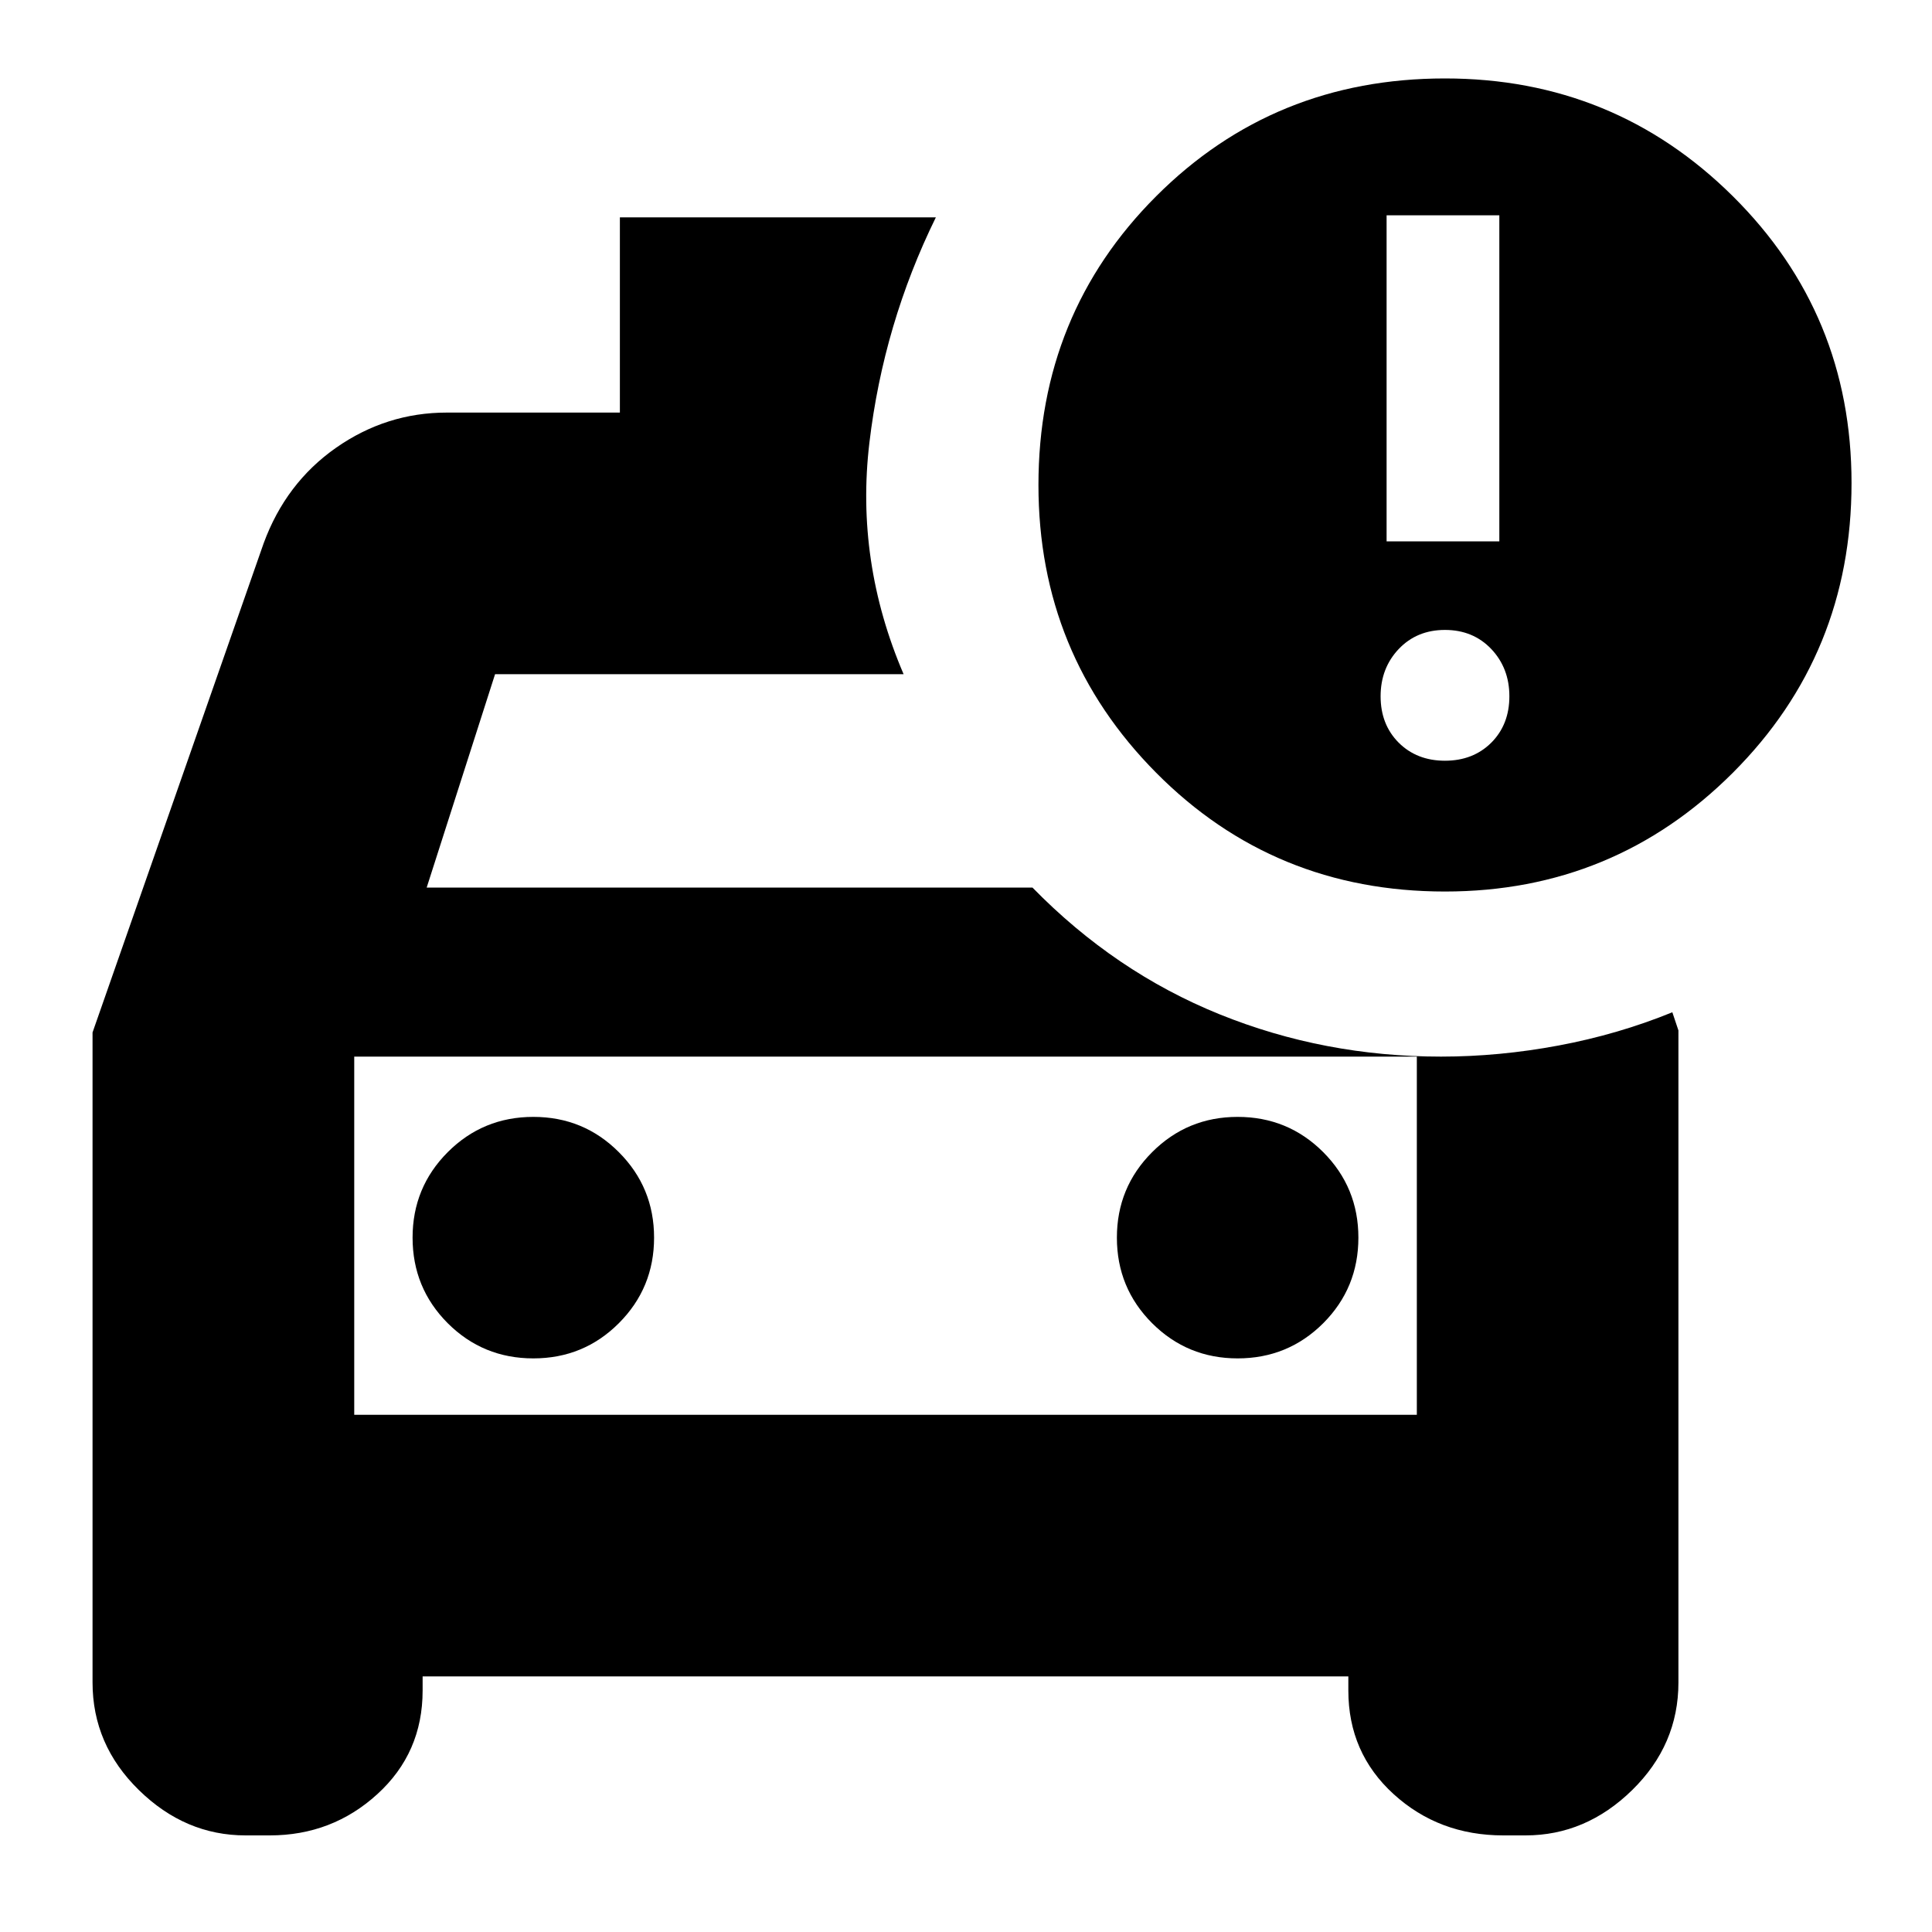 <svg xmlns="http://www.w3.org/2000/svg" height="20" width="20"><path d="M0.958 10.688 2.729 5.625Q2.958 5 3.479 4.635Q4 4.271 4.625 4.271H6.417V2.25H9.688Q9.146 3.354 9 4.583Q8.854 5.812 9.354 6.979H5.125L4.417 9.188H10.688Q11.542 10.062 12.625 10.5Q13.708 10.938 14.917 10.938Q15.521 10.938 16.135 10.823Q16.75 10.708 17.312 10.479L17.375 10.667V17.417Q17.375 18.062 16.896 18.531Q16.417 19 15.792 19H15.562Q14.896 19 14.427 18.573Q13.958 18.146 13.958 17.5V17.354H4.375V17.5Q4.375 18.146 3.906 18.573Q3.438 19 2.792 19H2.542Q1.917 19 1.438 18.531Q0.958 18.062 0.958 17.417ZM3.667 10.938V14.646ZM5.521 14.062Q6.042 14.062 6.406 13.698Q6.771 13.333 6.771 12.812Q6.771 12.292 6.406 11.927Q6.042 11.562 5.521 11.562Q5 11.562 4.635 11.927Q4.271 12.292 4.271 12.812Q4.271 13.333 4.635 13.698Q5 14.062 5.521 14.062ZM12.812 14.062Q13.333 14.062 13.698 13.698Q14.062 13.333 14.062 12.812Q14.062 12.292 13.698 11.927Q13.333 11.562 12.812 11.562Q12.292 11.562 11.927 11.927Q11.562 12.292 11.562 12.812Q11.562 13.333 11.927 13.698Q12.292 14.062 12.812 14.062ZM14.958 9.229Q13.188 9.229 11.969 8Q10.75 6.771 10.75 5.021Q10.75 3.25 11.969 2.031Q13.188 0.812 14.958 0.812Q16.708 0.812 17.938 2.031Q19.167 3.25 19.167 5Q19.167 6.771 17.938 8Q16.708 9.229 14.958 9.229ZM14.354 5.604H15.521V2.229H14.354ZM14.958 7.875Q15.25 7.875 15.438 7.688Q15.625 7.5 15.625 7.208Q15.625 6.917 15.438 6.719Q15.25 6.521 14.958 6.521Q14.667 6.521 14.479 6.719Q14.292 6.917 14.292 7.208Q14.292 7.5 14.479 7.688Q14.667 7.875 14.958 7.875ZM3.667 14.646H14.667V10.938H3.667Z"/></svg>